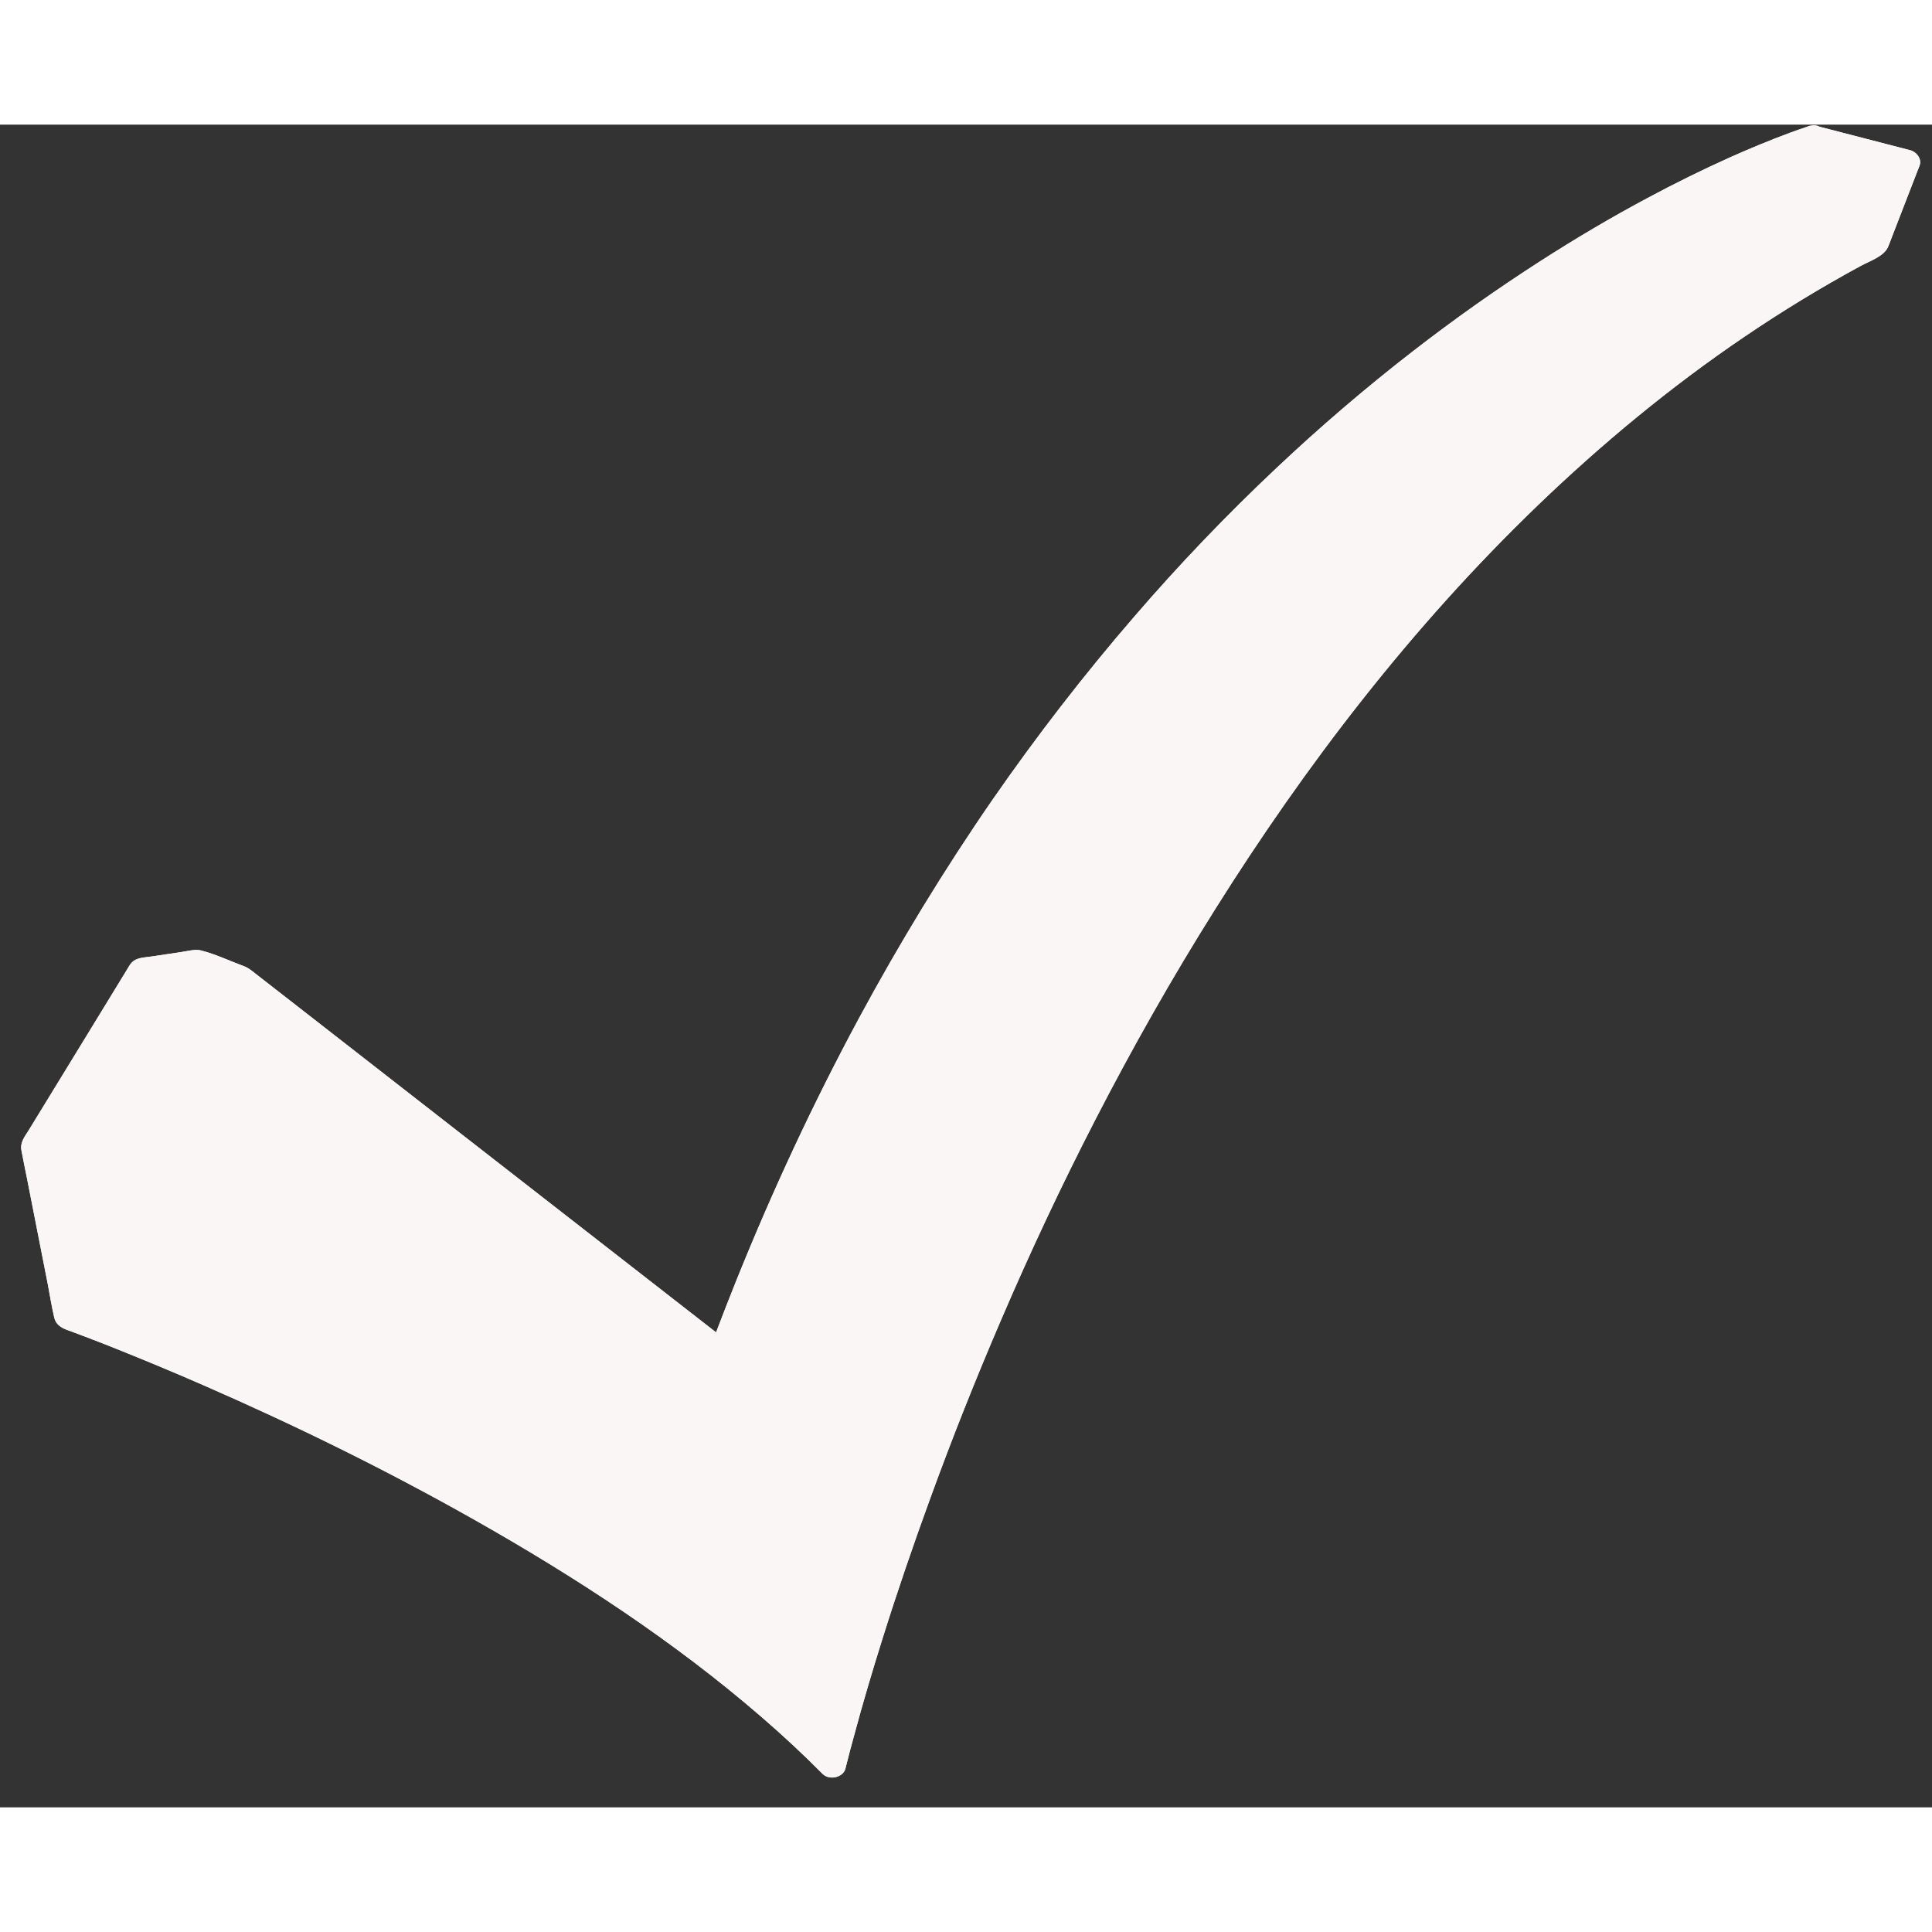 <svg xmlns="http://www.w3.org/2000/svg" xmlns:xlink="http://www.w3.org/1999/xlink" width="93" zoomAndPan="magnify" viewBox="0 0 69.75 60.75" height="93" preserveAspectRatio="xMidYMid meet" version="1.0"><rect x="0" y="0" width="69.75" height="60.75" fill="#333333" stroke="none"/><defs><clipPath id="d7f77a12a4"><path d="M 0.715 0.012 L 69.434 0.012 L 69.434 59.766 L 0.715 59.766 Z M 0.715 0.012 " clip-rule="nonzero"/></clipPath></defs><g clip-path="url(#d7f77a12a4)"><path fill="#faf6f6" d="M 68.957 0.922 C 67.871 0.641 66.785 0.359 65.699 0.078 C 65.617 0.031 65.512 0.012 65.391 0.035 C 65.336 0.039 65.285 0.055 65.238 0.078 C 65.027 0.145 64.82 0.223 64.613 0.297 C 63.906 0.559 63.211 0.848 62.523 1.152 C 61.492 1.613 60.48 2.113 59.488 2.645 C 58.156 3.355 56.859 4.125 55.594 4.938 C 54.016 5.953 52.488 7.035 51.016 8.176 C 49.297 9.508 47.652 10.918 46.086 12.395 C 44.277 14.098 42.566 15.887 40.961 17.75 C 39.133 19.863 37.434 22.066 35.855 24.34 C 34.082 26.906 32.465 29.566 30.996 32.289 C 29.344 35.359 27.879 38.512 26.586 41.723 C 26.336 42.348 26.09 42.973 25.852 43.602 C 25.016 42.953 24.18 42.301 23.348 41.652 C 21.16 39.949 18.969 38.242 16.781 36.539 C 14.77 34.973 12.762 33.406 10.75 31.84 C 10.238 31.441 9.727 31.043 9.215 30.645 C 9.086 30.543 8.973 30.445 8.809 30.383 C 8.301 30.195 7.777 29.945 7.25 29.812 C 7.051 29.762 6.797 29.832 6.594 29.863 C 6.242 29.918 5.891 29.969 5.535 30.023 C 5.312 30.059 5.012 30.059 4.828 30.188 C 4.727 30.262 4.676 30.352 4.617 30.453 C 4.051 31.375 3.488 32.297 2.926 33.219 C 2.297 34.246 1.668 35.273 1.039 36.301 C 0.891 36.539 0.723 36.738 0.773 37.027 C 0.836 37.367 0.906 37.699 0.973 38.035 C 1.227 39.32 1.477 40.605 1.73 41.887 C 1.805 42.281 1.867 42.684 1.961 43.078 C 2.02 43.309 2.188 43.426 2.418 43.512 C 2.617 43.586 2.812 43.656 3.012 43.734 C 3.082 43.758 3.152 43.785 3.223 43.812 C 3.262 43.828 3.301 43.844 3.336 43.859 C 3.359 43.867 3.379 43.871 3.398 43.879 C 3.402 43.883 3.402 43.883 3.406 43.883 C 3.605 43.961 3.805 44.039 4.004 44.117 C 5.129 44.566 6.25 45.031 7.359 45.516 C 10.688 46.969 13.945 48.57 17.086 50.344 C 20.785 52.434 24.348 54.762 27.508 57.5 C 28.266 58.156 29 58.836 29.699 59.543 C 29.945 59.789 30.449 59.668 30.523 59.344 C 30.625 58.93 30.734 58.52 30.848 58.109 C 31.156 56.965 31.492 55.832 31.848 54.699 C 32.387 52.977 32.973 51.266 33.594 49.566 C 34.379 47.41 35.23 45.27 36.141 43.152 C 37.184 40.719 38.312 38.316 39.531 35.949 C 40.867 33.355 42.309 30.805 43.875 28.316 C 45.504 25.723 47.262 23.195 49.176 20.77 C 51.121 18.305 53.23 15.945 55.523 13.738 C 57.82 11.531 60.297 9.473 62.973 7.66 C 64.324 6.742 65.727 5.887 67.172 5.102 C 67.504 4.922 68.004 4.762 68.16 4.422 C 68.211 4.309 68.25 4.188 68.297 4.07 C 68.504 3.535 68.711 3 68.918 2.465 C 69.047 2.137 69.176 1.805 69.301 1.477 C 69.391 1.246 69.199 0.984 68.957 0.922 " fill-opacity="1" fill-rule="nonzero"/><path fill="#faf6f6" d="M 68.957 0.922 C 67.871 0.641 66.785 0.359 65.699 0.078 C 65.617 0.031 65.512 0.012 65.391 0.035 C 65.336 0.039 65.285 0.055 65.238 0.078 C 65.027 0.145 64.82 0.223 64.613 0.297 C 63.906 0.559 63.211 0.848 62.523 1.152 C 61.492 1.613 60.48 2.113 59.488 2.645 C 58.156 3.355 56.859 4.125 55.594 4.938 C 54.016 5.953 52.488 7.035 51.016 8.176 C 49.297 9.508 47.652 10.918 46.086 12.395 C 44.277 14.098 42.566 15.887 40.961 17.75 C 39.133 19.863 37.434 22.066 35.855 24.34 C 34.082 26.906 32.465 29.566 30.996 32.289 C 29.344 35.359 27.879 38.512 26.586 41.723 C 26.336 42.348 26.09 42.973 25.852 43.602 C 25.016 42.953 24.18 42.301 23.348 41.652 C 21.16 39.949 18.969 38.242 16.781 36.539 C 14.77 34.973 12.762 33.406 10.75 31.84 C 10.238 31.441 9.727 31.043 9.215 30.645 C 9.086 30.543 8.973 30.445 8.809 30.383 C 8.301 30.195 7.777 29.945 7.25 29.812 C 7.051 29.762 6.797 29.832 6.594 29.863 C 6.242 29.918 5.891 29.969 5.535 30.023 C 5.312 30.059 5.012 30.059 4.828 30.188 C 4.727 30.262 4.676 30.352 4.617 30.453 C 4.051 31.375 3.488 32.297 2.926 33.219 C 2.297 34.246 1.668 35.273 1.039 36.301 C 0.891 36.539 0.723 36.738 0.773 37.027 C 0.836 37.367 0.906 37.699 0.973 38.035 C 1.227 39.32 1.477 40.605 1.73 41.887 C 1.805 42.281 1.867 42.684 1.961 43.078 C 2.02 43.309 2.188 43.426 2.418 43.512 C 2.617 43.586 2.812 43.656 3.012 43.734 C 3.082 43.758 3.152 43.785 3.223 43.812 C 3.262 43.828 3.301 43.844 3.336 43.859 C 3.359 43.867 3.379 43.871 3.398 43.879 C 3.402 43.883 3.402 43.883 3.406 43.883 C 3.605 43.961 3.805 44.039 4.004 44.117 C 5.129 44.566 6.25 45.031 7.359 45.516 C 10.688 46.969 13.945 48.57 17.086 50.344 C 20.785 52.434 24.348 54.762 27.508 57.5 C 28.266 58.156 29 58.836 29.699 59.543 C 29.945 59.789 30.449 59.668 30.523 59.344 C 30.625 58.93 30.734 58.52 30.848 58.109 C 31.156 56.965 31.492 55.832 31.848 54.699 C 32.387 52.977 32.973 51.266 33.594 49.566 C 34.379 47.41 35.23 45.27 36.141 43.152 C 37.184 40.719 38.312 38.316 39.531 35.949 C 40.867 33.355 42.309 30.805 43.875 28.316 C 45.504 25.723 47.262 23.195 49.176 20.77 C 51.121 18.305 53.23 15.945 55.523 13.738 C 57.82 11.531 60.297 9.473 62.973 7.66 C 64.324 6.742 65.727 5.887 67.172 5.102 C 67.504 4.922 68.004 4.762 68.16 4.422 C 68.211 4.309 68.25 4.188 68.297 4.07 C 68.504 3.535 68.711 3 68.918 2.465 C 69.047 2.137 69.176 1.805 69.301 1.477 C 69.391 1.246 69.199 0.984 68.957 0.922 " fill-opacity="1" fill-rule="nonzero"/></g></svg>